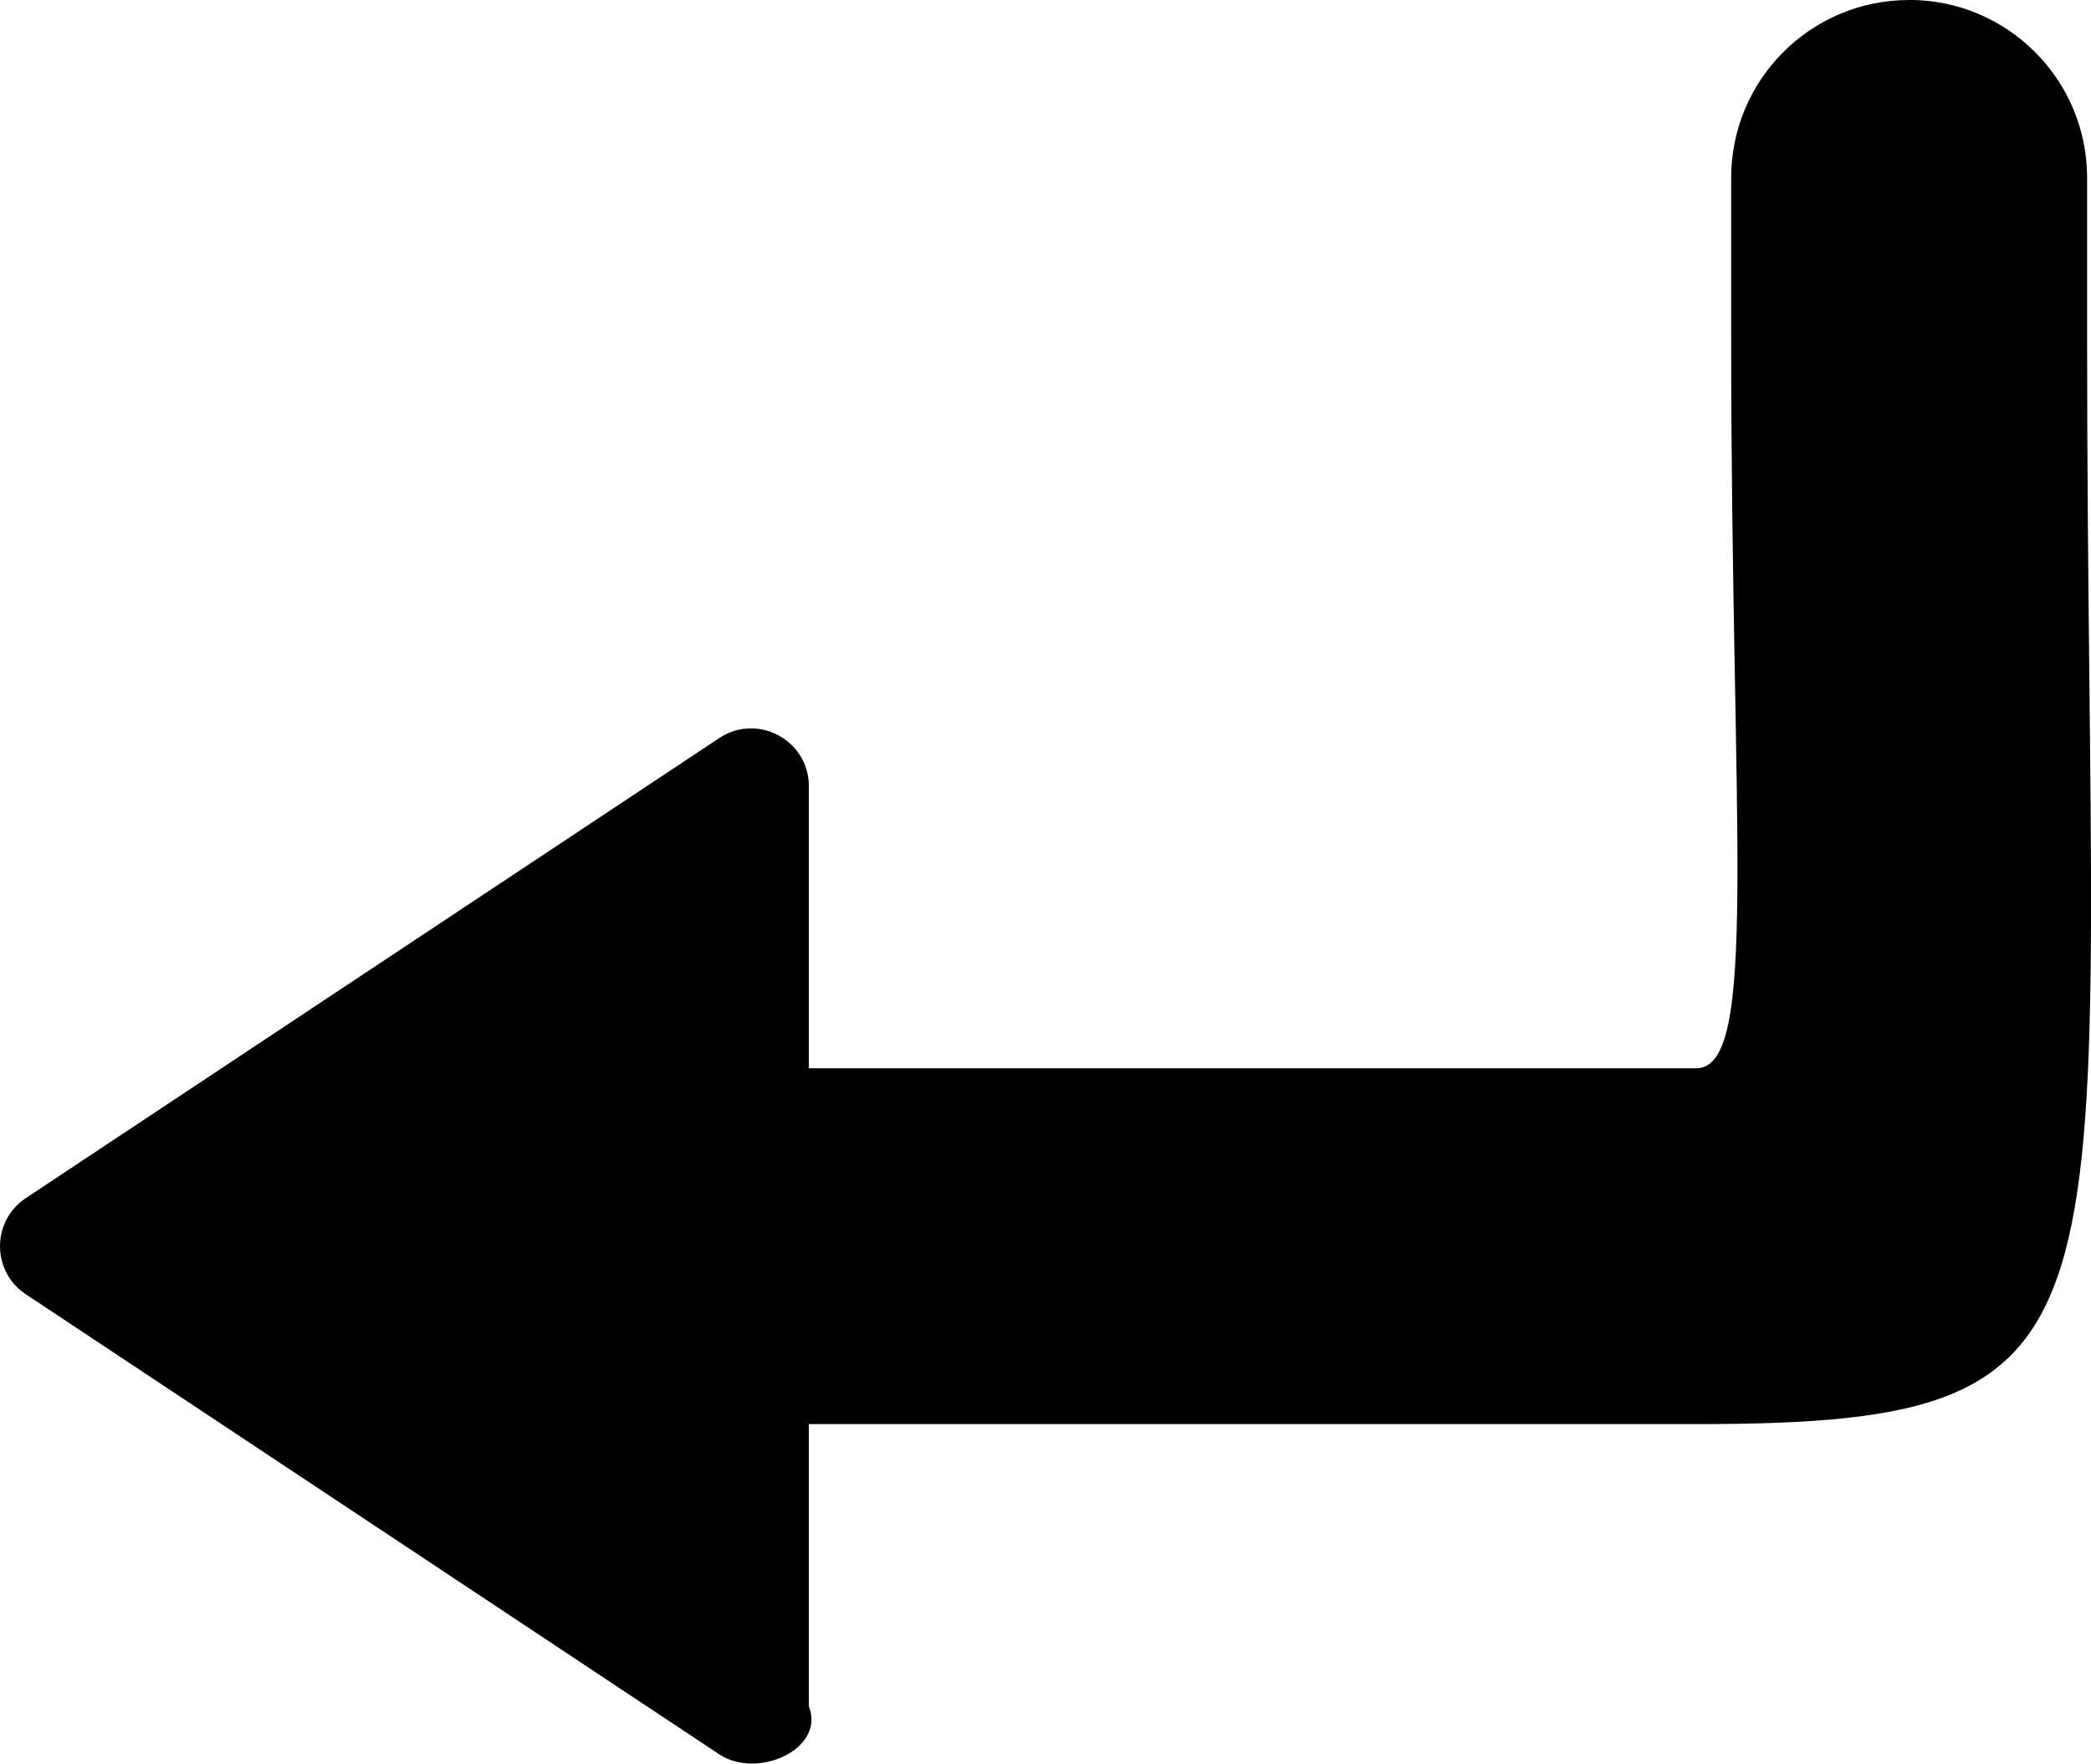 <?xml version="1.0" encoding="UTF-8" standalone="no"?>
<svg
   xmlns:dc="http://purl.org/dc/elements/1.1/"
   xmlns:cc="http://creativecommons.org/ns#"
   xmlns:rdf="http://www.w3.org/1999/02/22-rdf-syntax-ns#"
   xmlns:svg="http://www.w3.org/2000/svg"
   xmlns="http://www.w3.org/2000/svg"
   id="svg5188"
   version="1.1"
   viewBox="0 0 28.509 24.045"
   height="24.045mm"
   width="28.509mm">
  <defs
     id="defs5182" />
  <g
     transform="translate(-96.832,-122.664)"
     id="layer1">
    <path
       style="fill:#000000;stroke-width:0.076"
       d="m 122.861,122.664 c -1.34,0 -2.426,1.086 -2.426,2.426 v 2.188 c 0,6.723 0.385,9.951 -0.477,9.951 H 107.86 v -3.846 c 0,-0.628 -0.699,-1.003 -1.222,-0.656 l -9.454,6.272 c -0.469,0.311 -0.469,1 0,1.311 l 9.454,6.272 c 0.523,0.347 1.452,-0.072 1.222,-0.656 v -3.846 h 12.098 c 6.298,0 5.33,-1.29 5.33,-14.803 v -2.188 c 5e-5,-1.34 -1.086,-2.426 -2.426,-2.426 z"
       id="path4694" />
  </g>
</svg>
